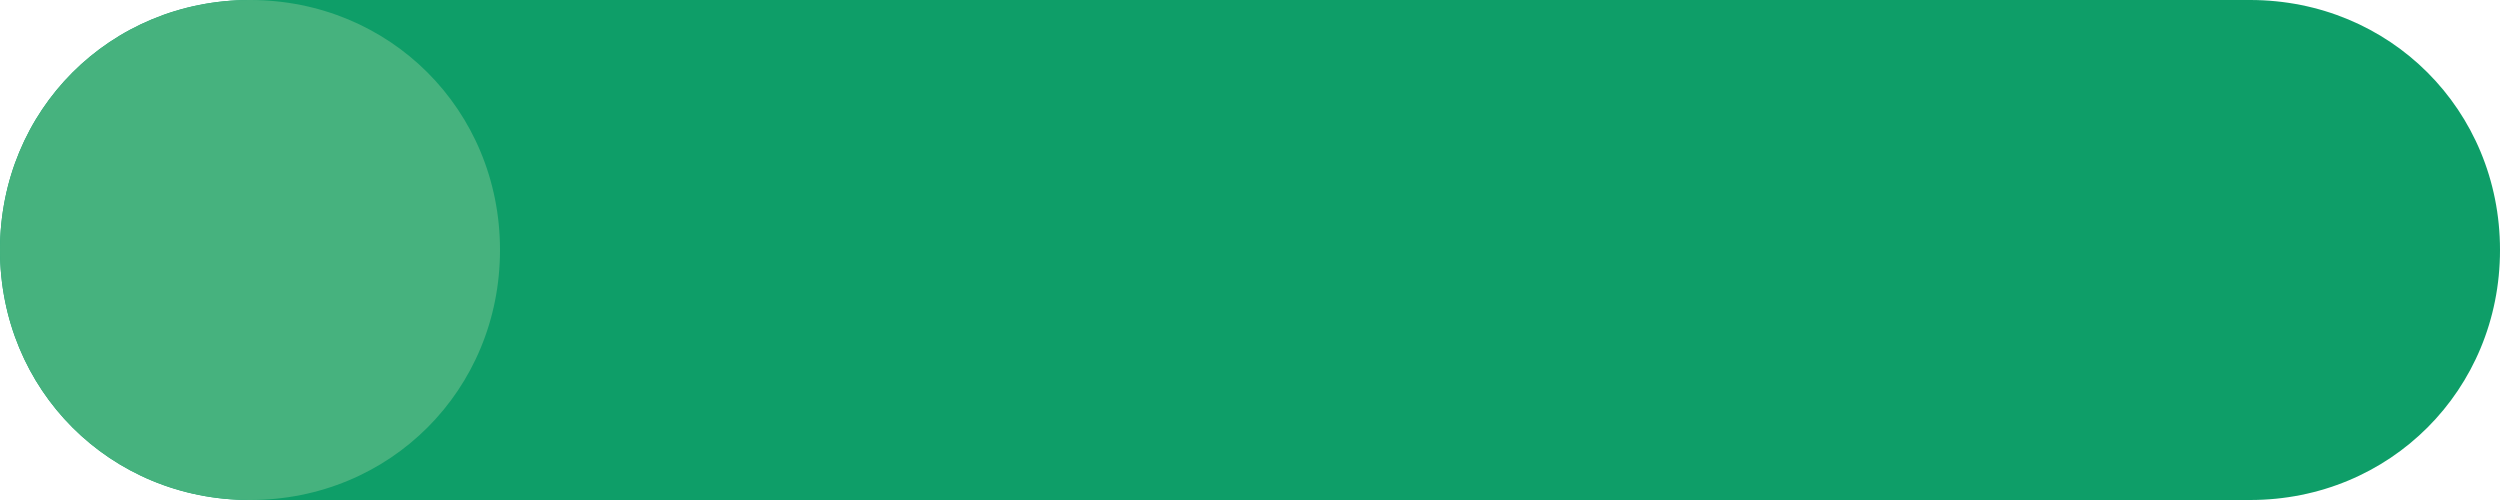 <?xml version="1.0" encoding="utf-8"?>
<!-- Generator: Adobe Illustrator 25.0.1, SVG Export Plug-In . SVG Version: 6.00 Build 0)  -->
<svg version="1.1" id="Ebene_1" xmlns="http://www.w3.org/2000/svg" xmlns:xlink="http://www.w3.org/1999/xlink" x="0px" y="0px"
	 viewBox="0 0 50 10" style="enable-background:new 0 0 50 10;" xml:space="preserve">
<style type="text/css">
	.st0{fill:#0E9E68;}
	.st1{fill:#46B27E;}
</style>
<path class="st0" d="M45,10H5c-2.8,0-5-2.2-5-5v0c0-2.8,2.2-5,5-5h40c2.8,0,5,2.2,5,5v0C50,7.8,47.8,10,45,10z"/>
<path class="st1" d="M5,10L5,10c-2.8,0-5-2.2-5-5v0c0-2.8,2.2-5,5-5h0c2.8,0,5,2.2,5,5v0C10,7.8,7.8,10,5,10z"/>
</svg>
